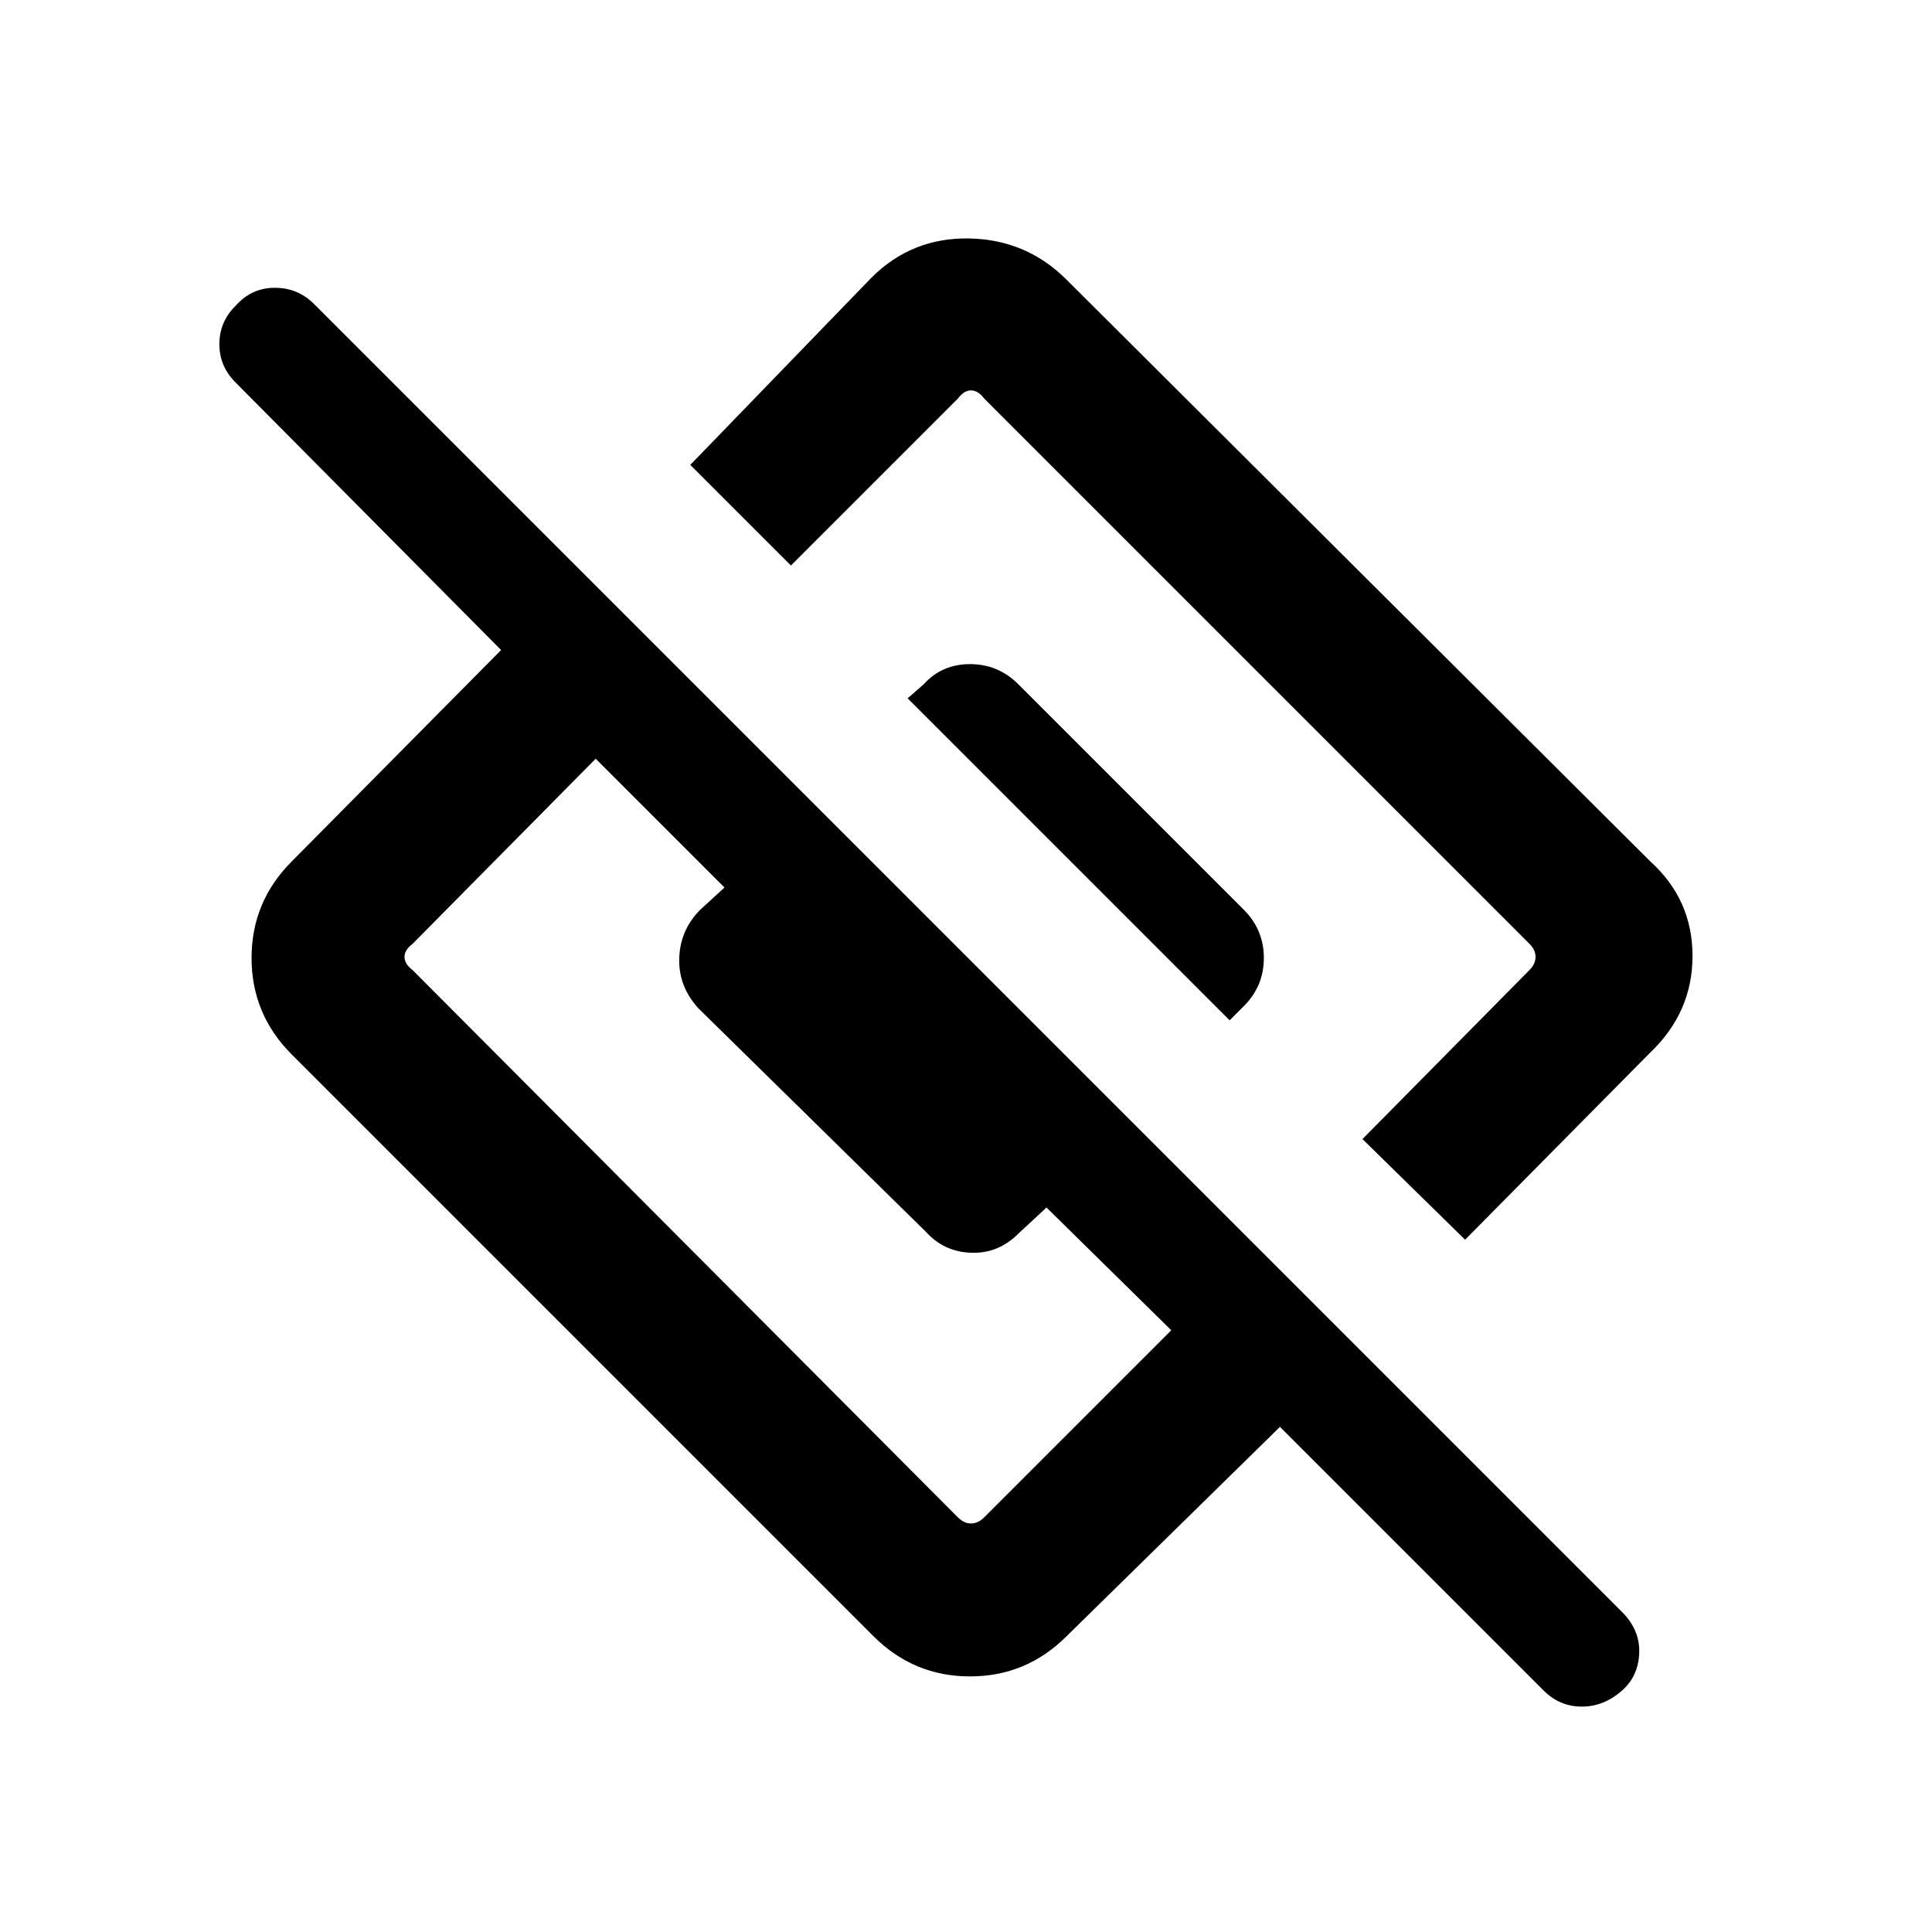 <svg xmlns="http://www.w3.org/2000/svg" height="24" width="24"><path d="M18.2 15.4 16.925 14.15 19 12.05Q19.075 11.975 19.075 11.887Q19.075 11.8 19 11.725L12.225 4.95Q12.15 4.85 12.062 4.85Q11.975 4.85 11.9 4.95L9.825 7.025L8.575 5.775L10.825 3.45Q11.325 2.95 12.038 2.962Q12.75 2.975 13.25 3.475L20.5 10.7Q21.025 11.175 21.025 11.875Q21.025 12.575 20.5 13.075ZM13.25 20.325Q12.75 20.825 12.05 20.825Q11.35 20.825 10.85 20.325L3.625 13.1Q3.125 12.6 3.125 11.9Q3.125 11.2 3.625 10.7L6.225 8.075L2.925 4.75Q2.725 4.55 2.725 4.275Q2.725 4 2.925 3.8Q3.125 3.575 3.413 3.575Q3.7 3.575 3.9 3.775L20.15 20.025Q20.375 20.25 20.363 20.538Q20.35 20.825 20.15 21Q19.925 21.2 19.65 21.2Q19.375 21.2 19.175 21L15.9 17.725ZM5.125 12.05 11.9 18.85Q11.975 18.925 12.062 18.925Q12.15 18.925 12.225 18.85L14.55 16.525L13 15L12.65 15.325Q12.4 15.575 12.062 15.562Q11.725 15.55 11.5 15.3L8.675 12.525Q8.425 12.25 8.438 11.9Q8.45 11.55 8.7 11.3L9 11.025L7.4 9.425L5.125 11.725Q5.025 11.8 5.025 11.887Q5.025 11.975 5.125 12.05ZM15.275 12.675 11.275 8.675 11.475 8.5Q11.7 8.25 12.05 8.25Q12.4 8.25 12.65 8.5L15.45 11.3Q15.7 11.55 15.7 11.9Q15.7 12.25 15.45 12.5Z"/></svg>